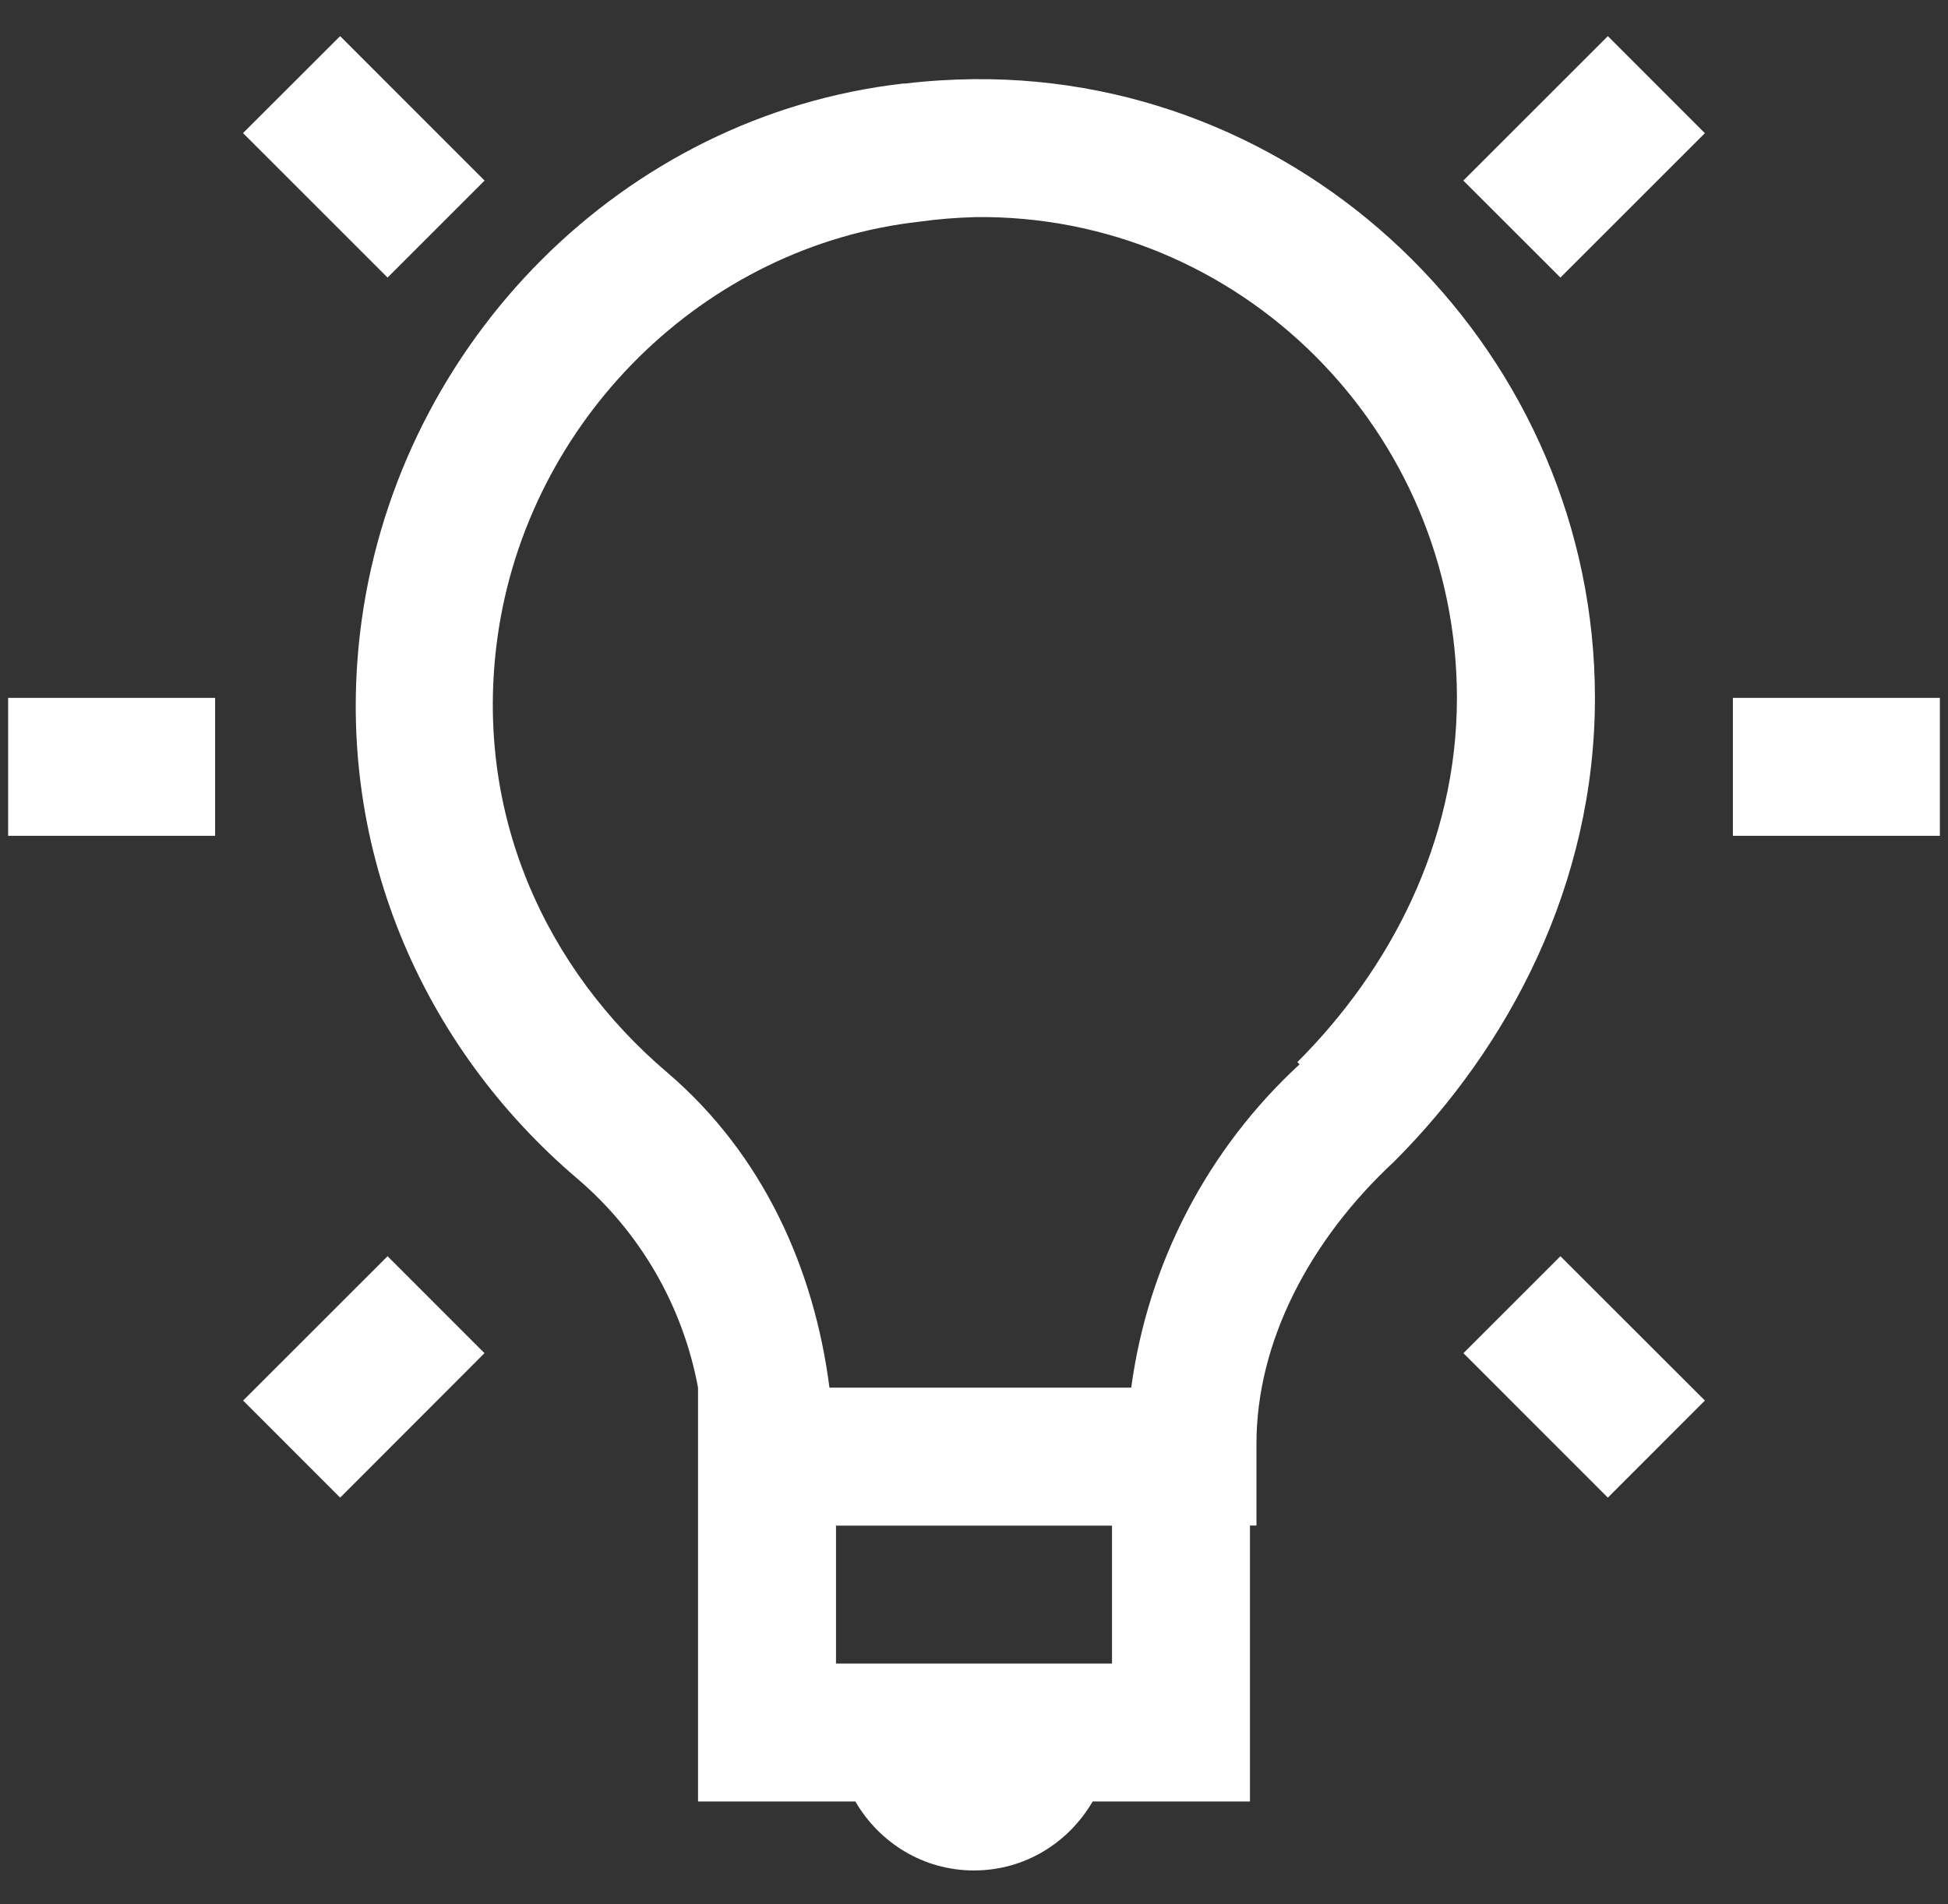 <svg width="45" height="44" viewBox="0 0 45 44" fill="none" xmlns="http://www.w3.org/2000/svg">
<rect x="0" y="0" width="45" height="44" fill="#333333" stroke="none"/>
<path d="M7.858 0.834L5.614 3.075L8.953 6.413L11.194 4.172L7.857 0.834H7.858ZM37.143 0.834L33.804 4.172L36.047 6.413L39.384 3.077L37.142 0.834H37.143ZM22.5 1.829C21.974 1.835 21.442 1.866 20.906 1.931C20.89 1.931 20.874 1.928 20.858 1.931C14.394 2.672 9.25 7.895 8.355 14.33C7.641 19.51 9.777 24.207 13.336 27.232C14.792 28.474 15.776 30.179 16.125 32.061V41.623H19.759C20.313 42.575 21.325 43.217 22.5 43.217C23.675 43.217 24.687 42.575 25.241 41.623H28.875V35.248H29.025V33.355C29.025 31.018 30.239 28.663 32.212 26.832C34.852 24.189 36.844 20.436 36.844 16.125C36.844 8.252 30.364 1.756 22.5 1.829ZM22.5 5.016C28.66 4.93 33.656 9.973 33.656 16.125C33.656 19.462 32.11 22.401 29.97 24.54L30.021 24.591C27.894 26.552 26.518 29.195 26.132 32.062H19.161C18.811 29.331 17.639 26.687 15.425 24.79C12.609 22.399 10.931 18.798 11.492 14.73C12.188 9.71 16.262 5.673 21.254 5.12C21.666 5.063 22.081 5.029 22.497 5.018L22.5 5.016ZM0.188 16.125V19.312H4.969V16.125H0.188ZM40.031 16.125V19.312H44.812V16.125H40.031ZM8.953 29.025L5.616 32.36L7.858 34.603L11.192 31.265L8.953 29.025ZM36.047 29.025L33.806 31.265L37.142 34.603L39.384 32.36L36.047 29.025ZM19.312 35.25H25.688V38.437H19.312V35.25Z" fill="white"/>
</svg>
